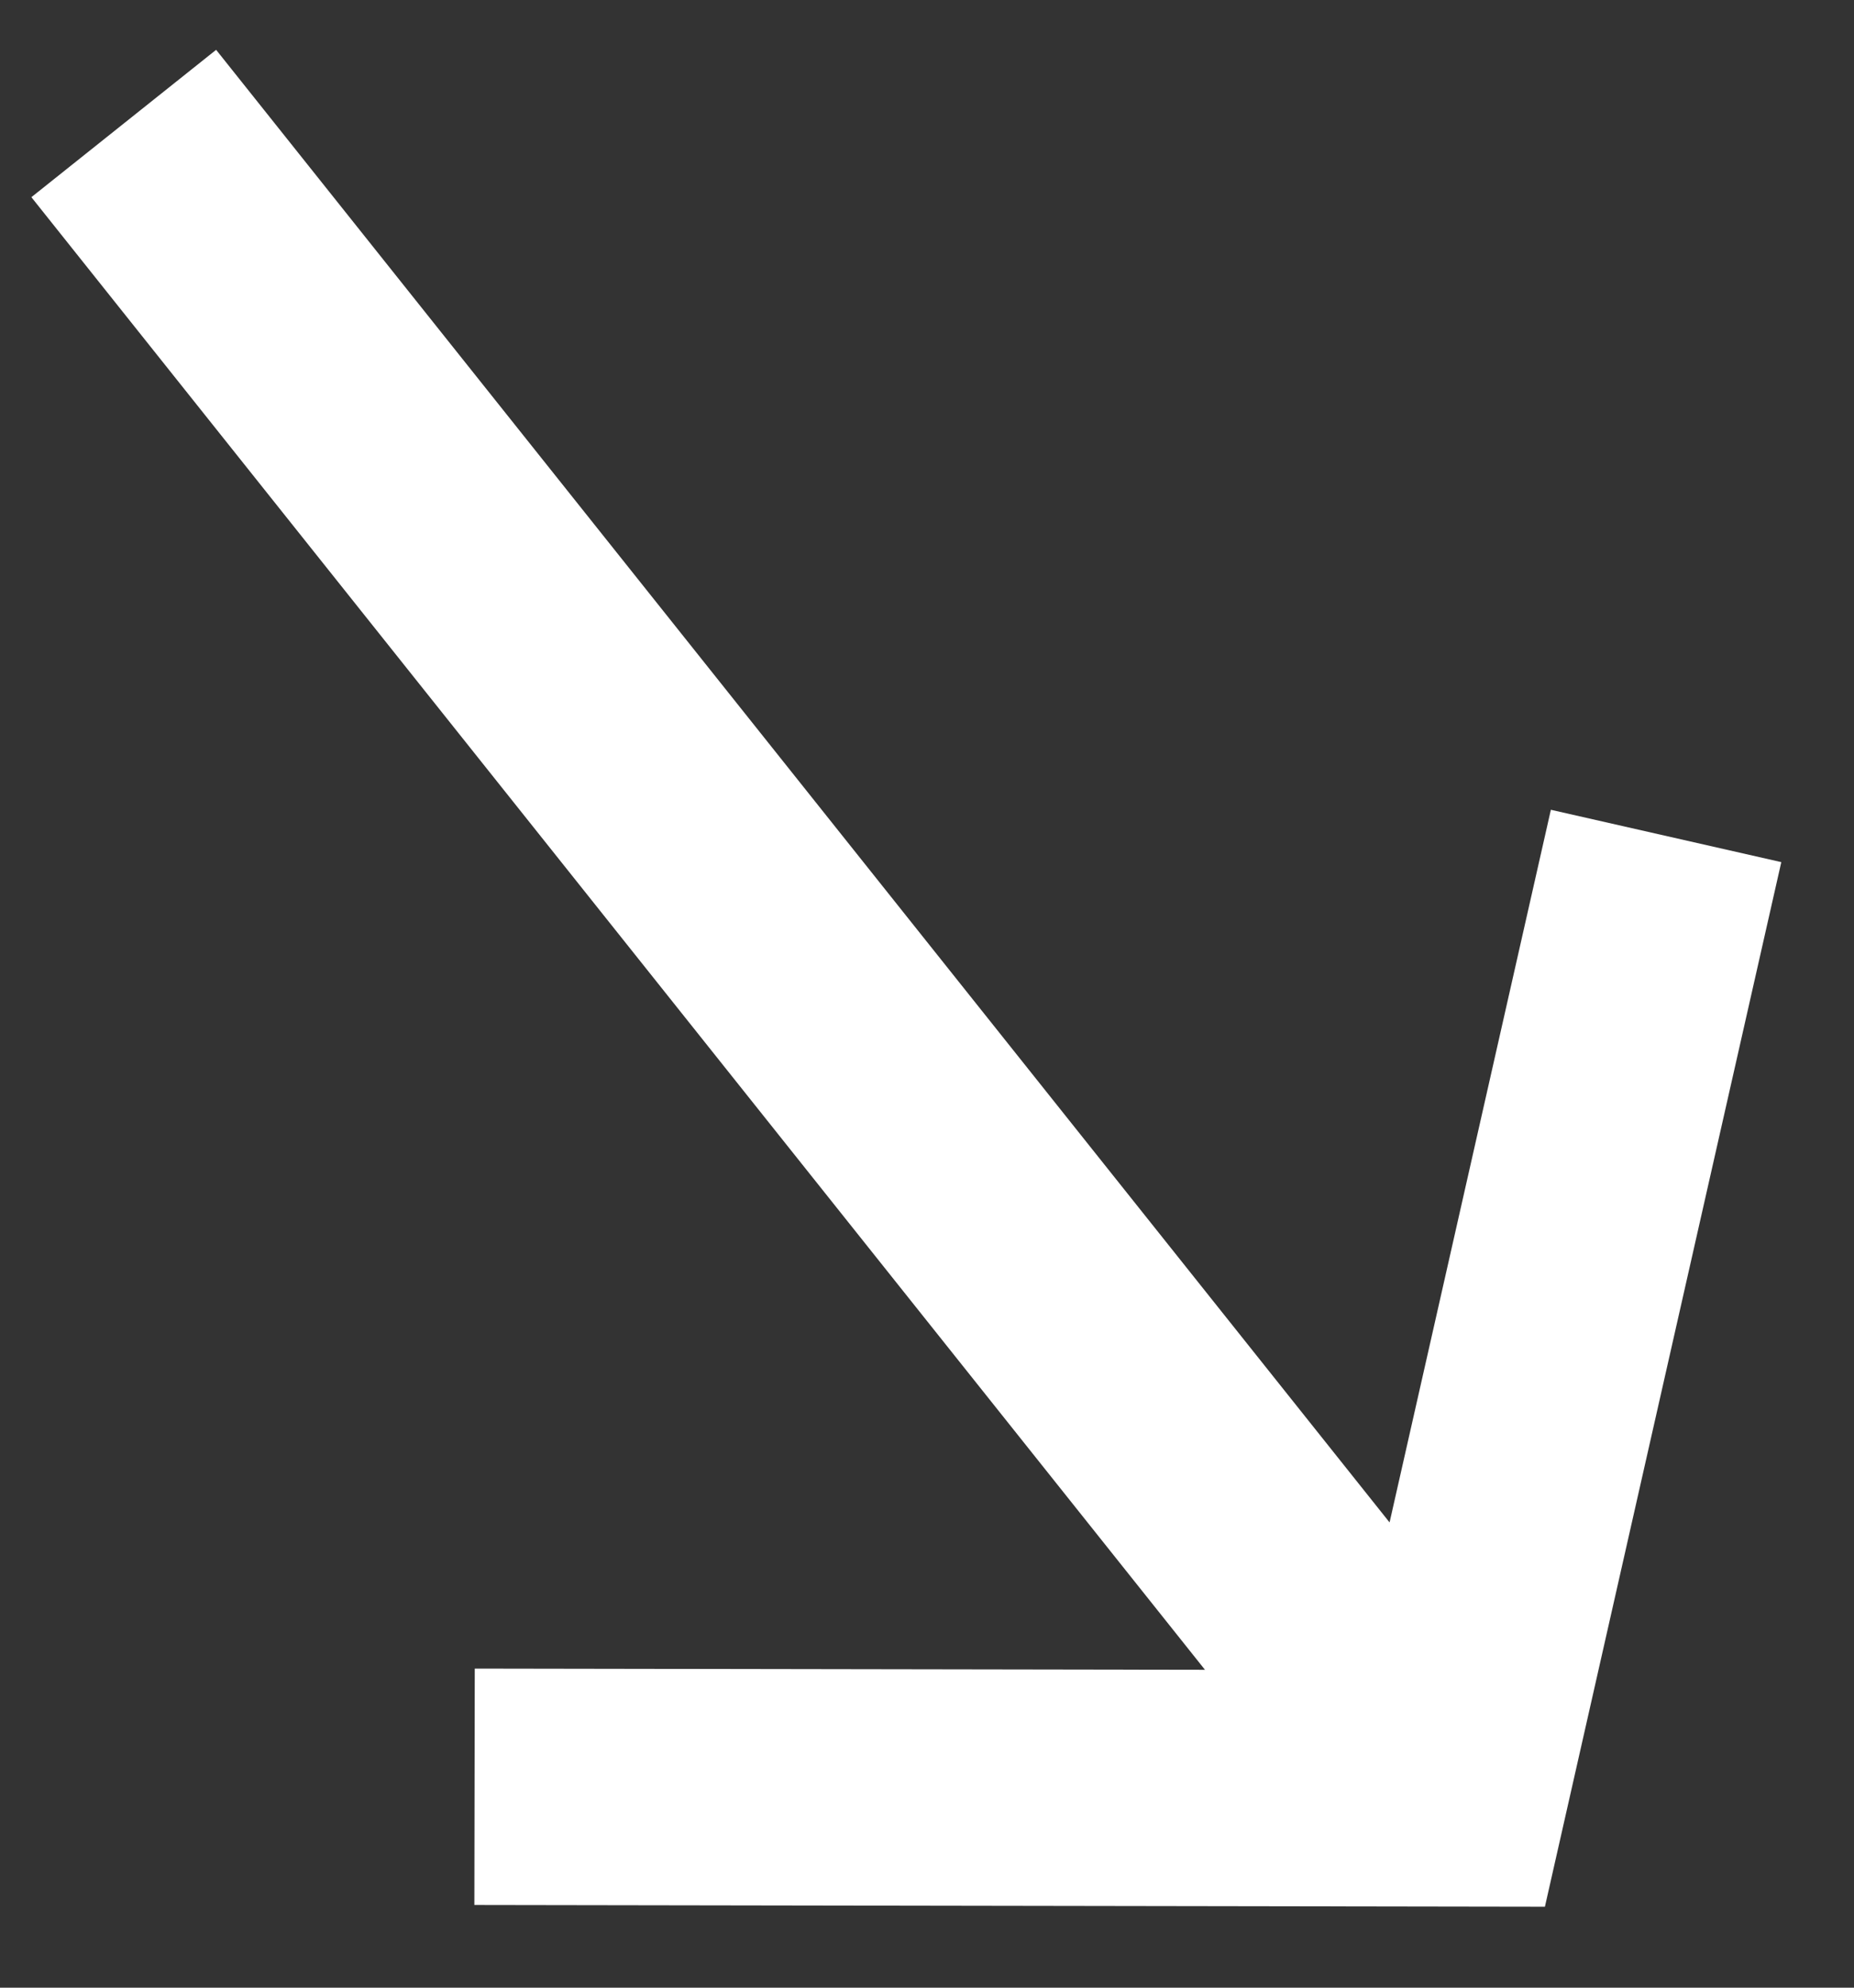 <svg width="14" height="15" viewBox="0 0 14 15" fill="none">
<rect x="0" y="0" width="14" height="15" fill="#333333" stroke="none"/>
<path  d="M1.632 0.376L10.493 11.489L11.711 6.111L13.451 6.506L11.666 14.389L3.582 14.376L3.585 12.592L9.099 12.601L0.237 1.488L1.632 0.376Z" fill="white"/>
</svg>
